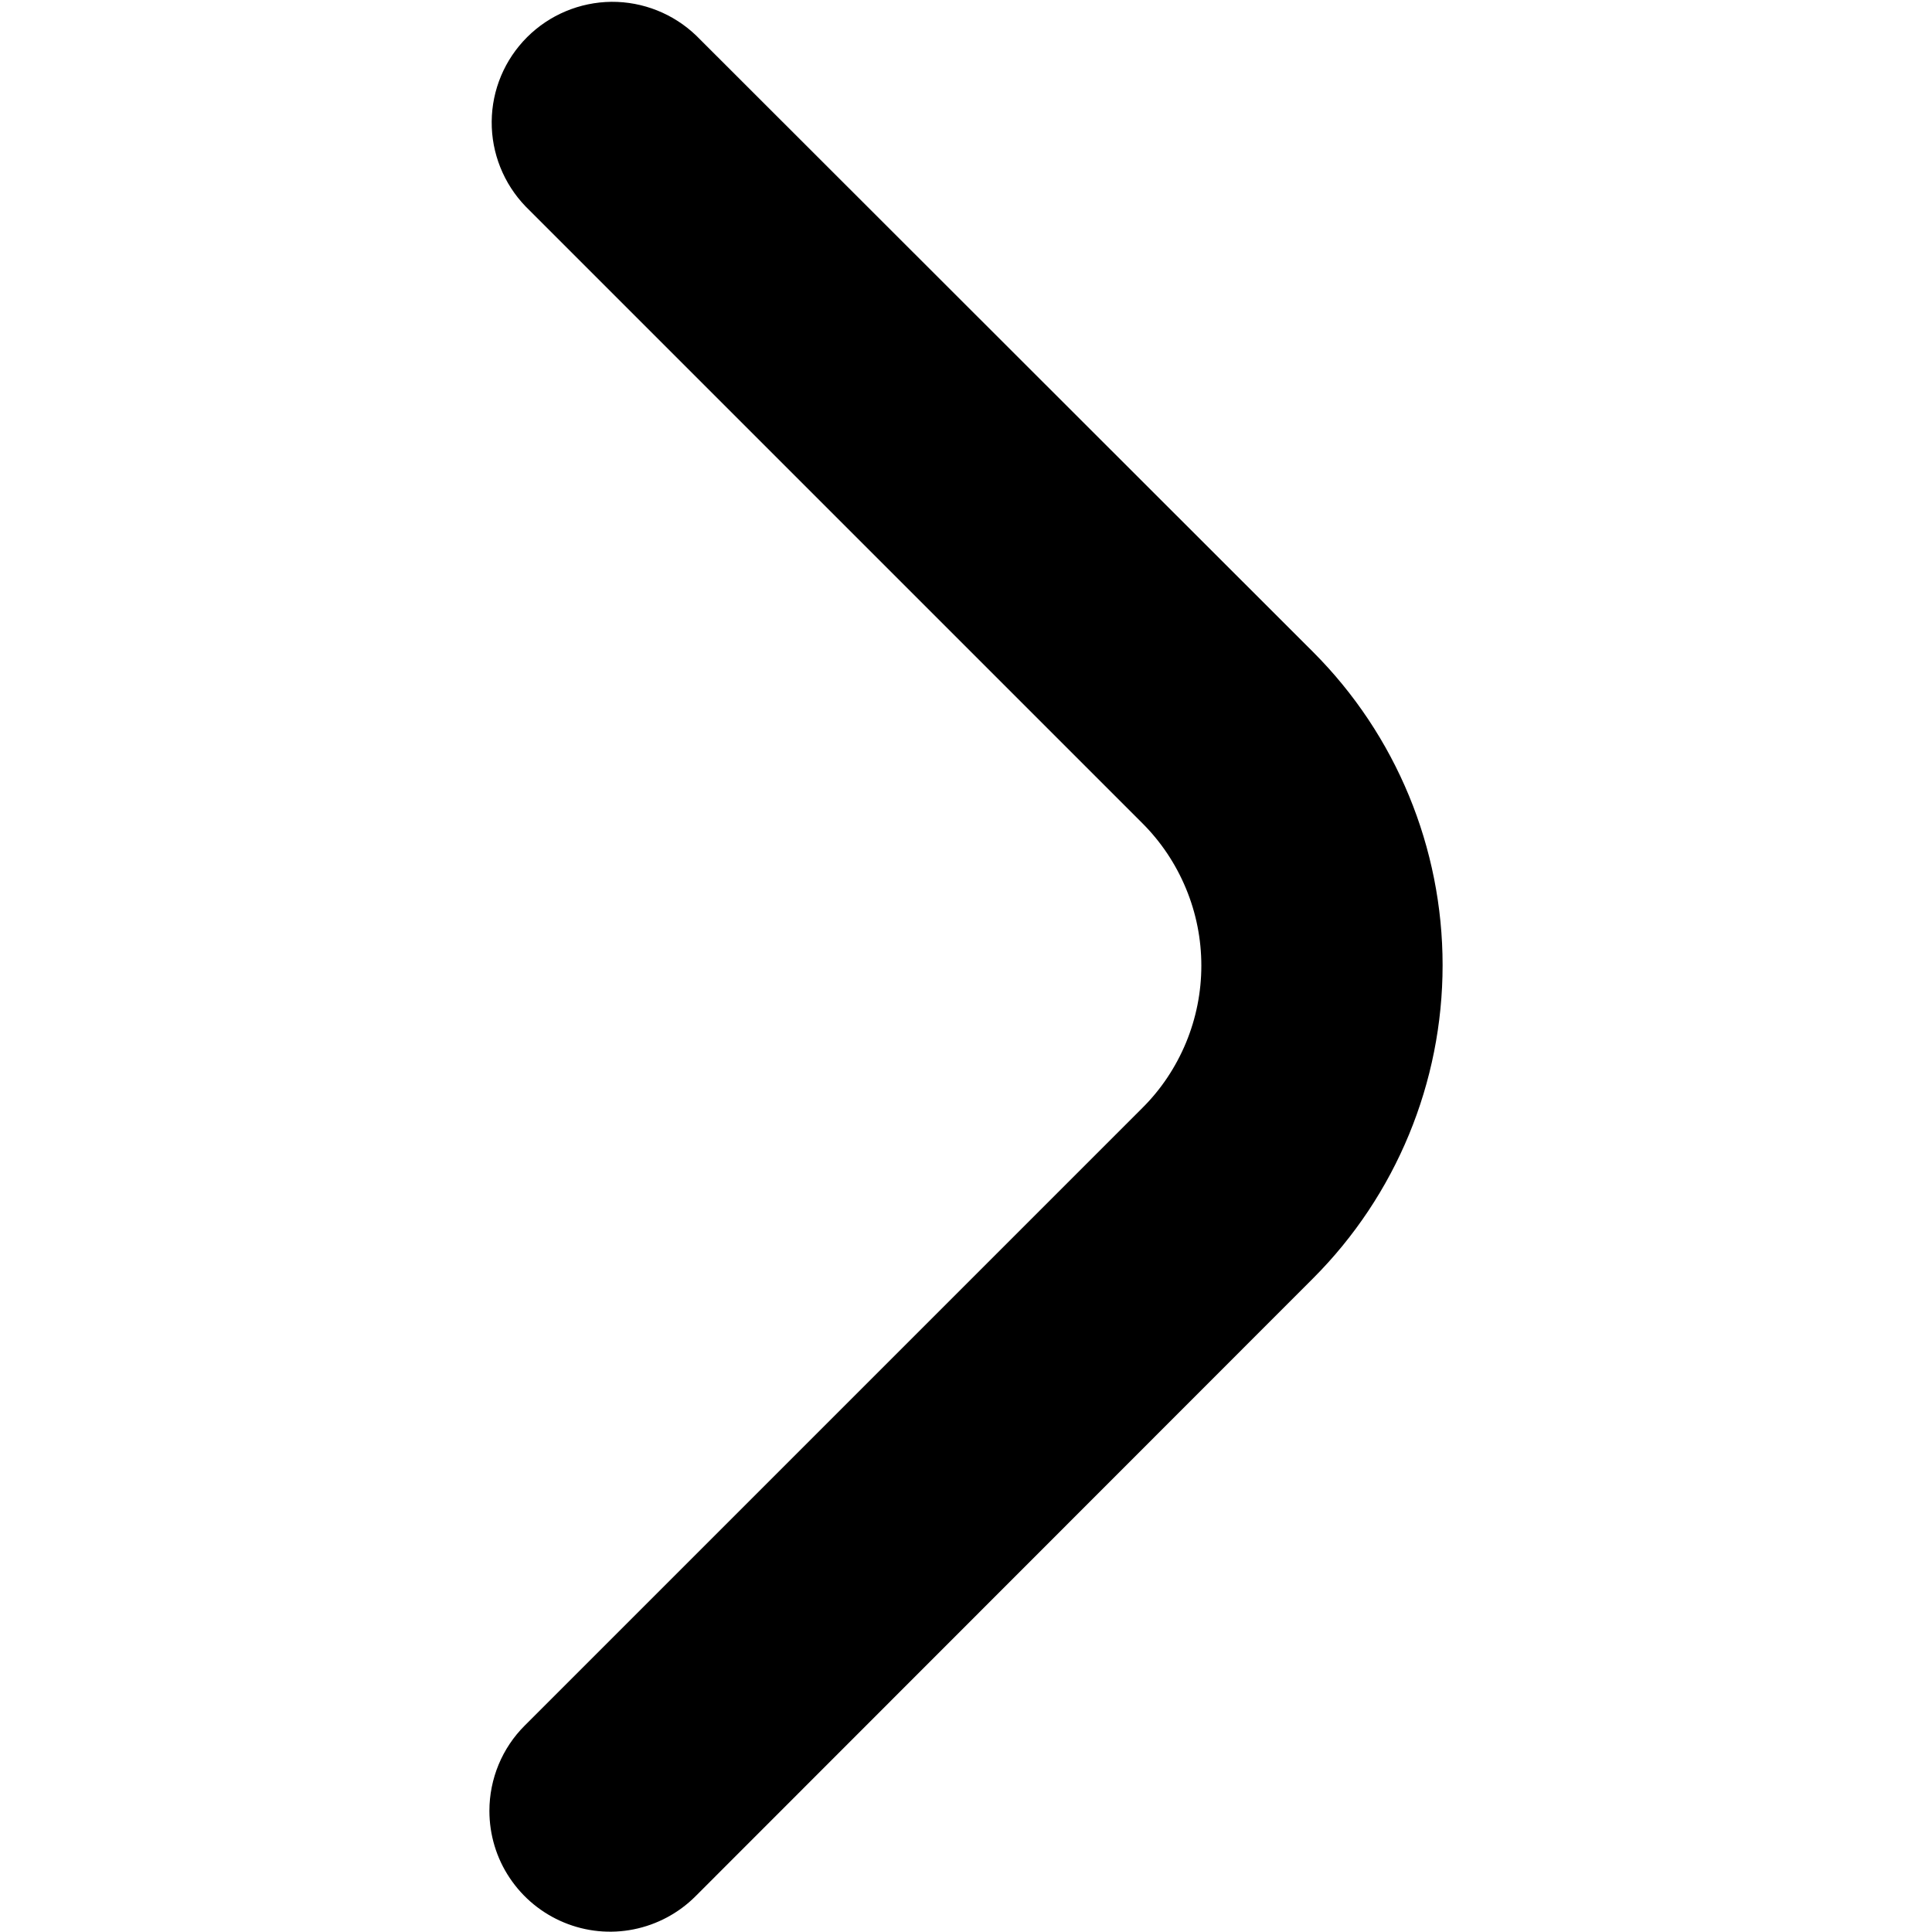 <svg width="16" height="16" viewBox="0 0 16 16" fill="none" xmlns="http://www.w3.org/2000/svg">
<path d="M4.053 14.997C4.053 14.732 4.158 14.477 4.346 14.29L9.461 9.175C9.616 9.021 9.738 8.837 9.822 8.635C9.906 8.432 9.949 8.216 9.949 7.997C9.949 7.778 9.906 7.561 9.822 7.359C9.738 7.156 9.616 6.973 9.461 6.818L4.353 1.71C4.171 1.521 4.07 1.269 4.072 1.007C4.074 0.744 4.179 0.494 4.365 0.308C4.55 0.123 4.801 0.018 5.063 0.015C5.325 0.013 5.578 0.114 5.767 0.296L10.875 5.4C11.562 6.088 11.947 7.021 11.947 7.993C11.947 8.965 11.562 9.898 10.875 10.586L5.76 15.704C5.62 15.844 5.442 15.939 5.248 15.978C5.054 16.017 4.853 15.997 4.67 15.921C4.487 15.845 4.331 15.717 4.221 15.552C4.111 15.388 4.053 15.194 4.053 14.997V14.997Z" fill="black"/>
</svg>
